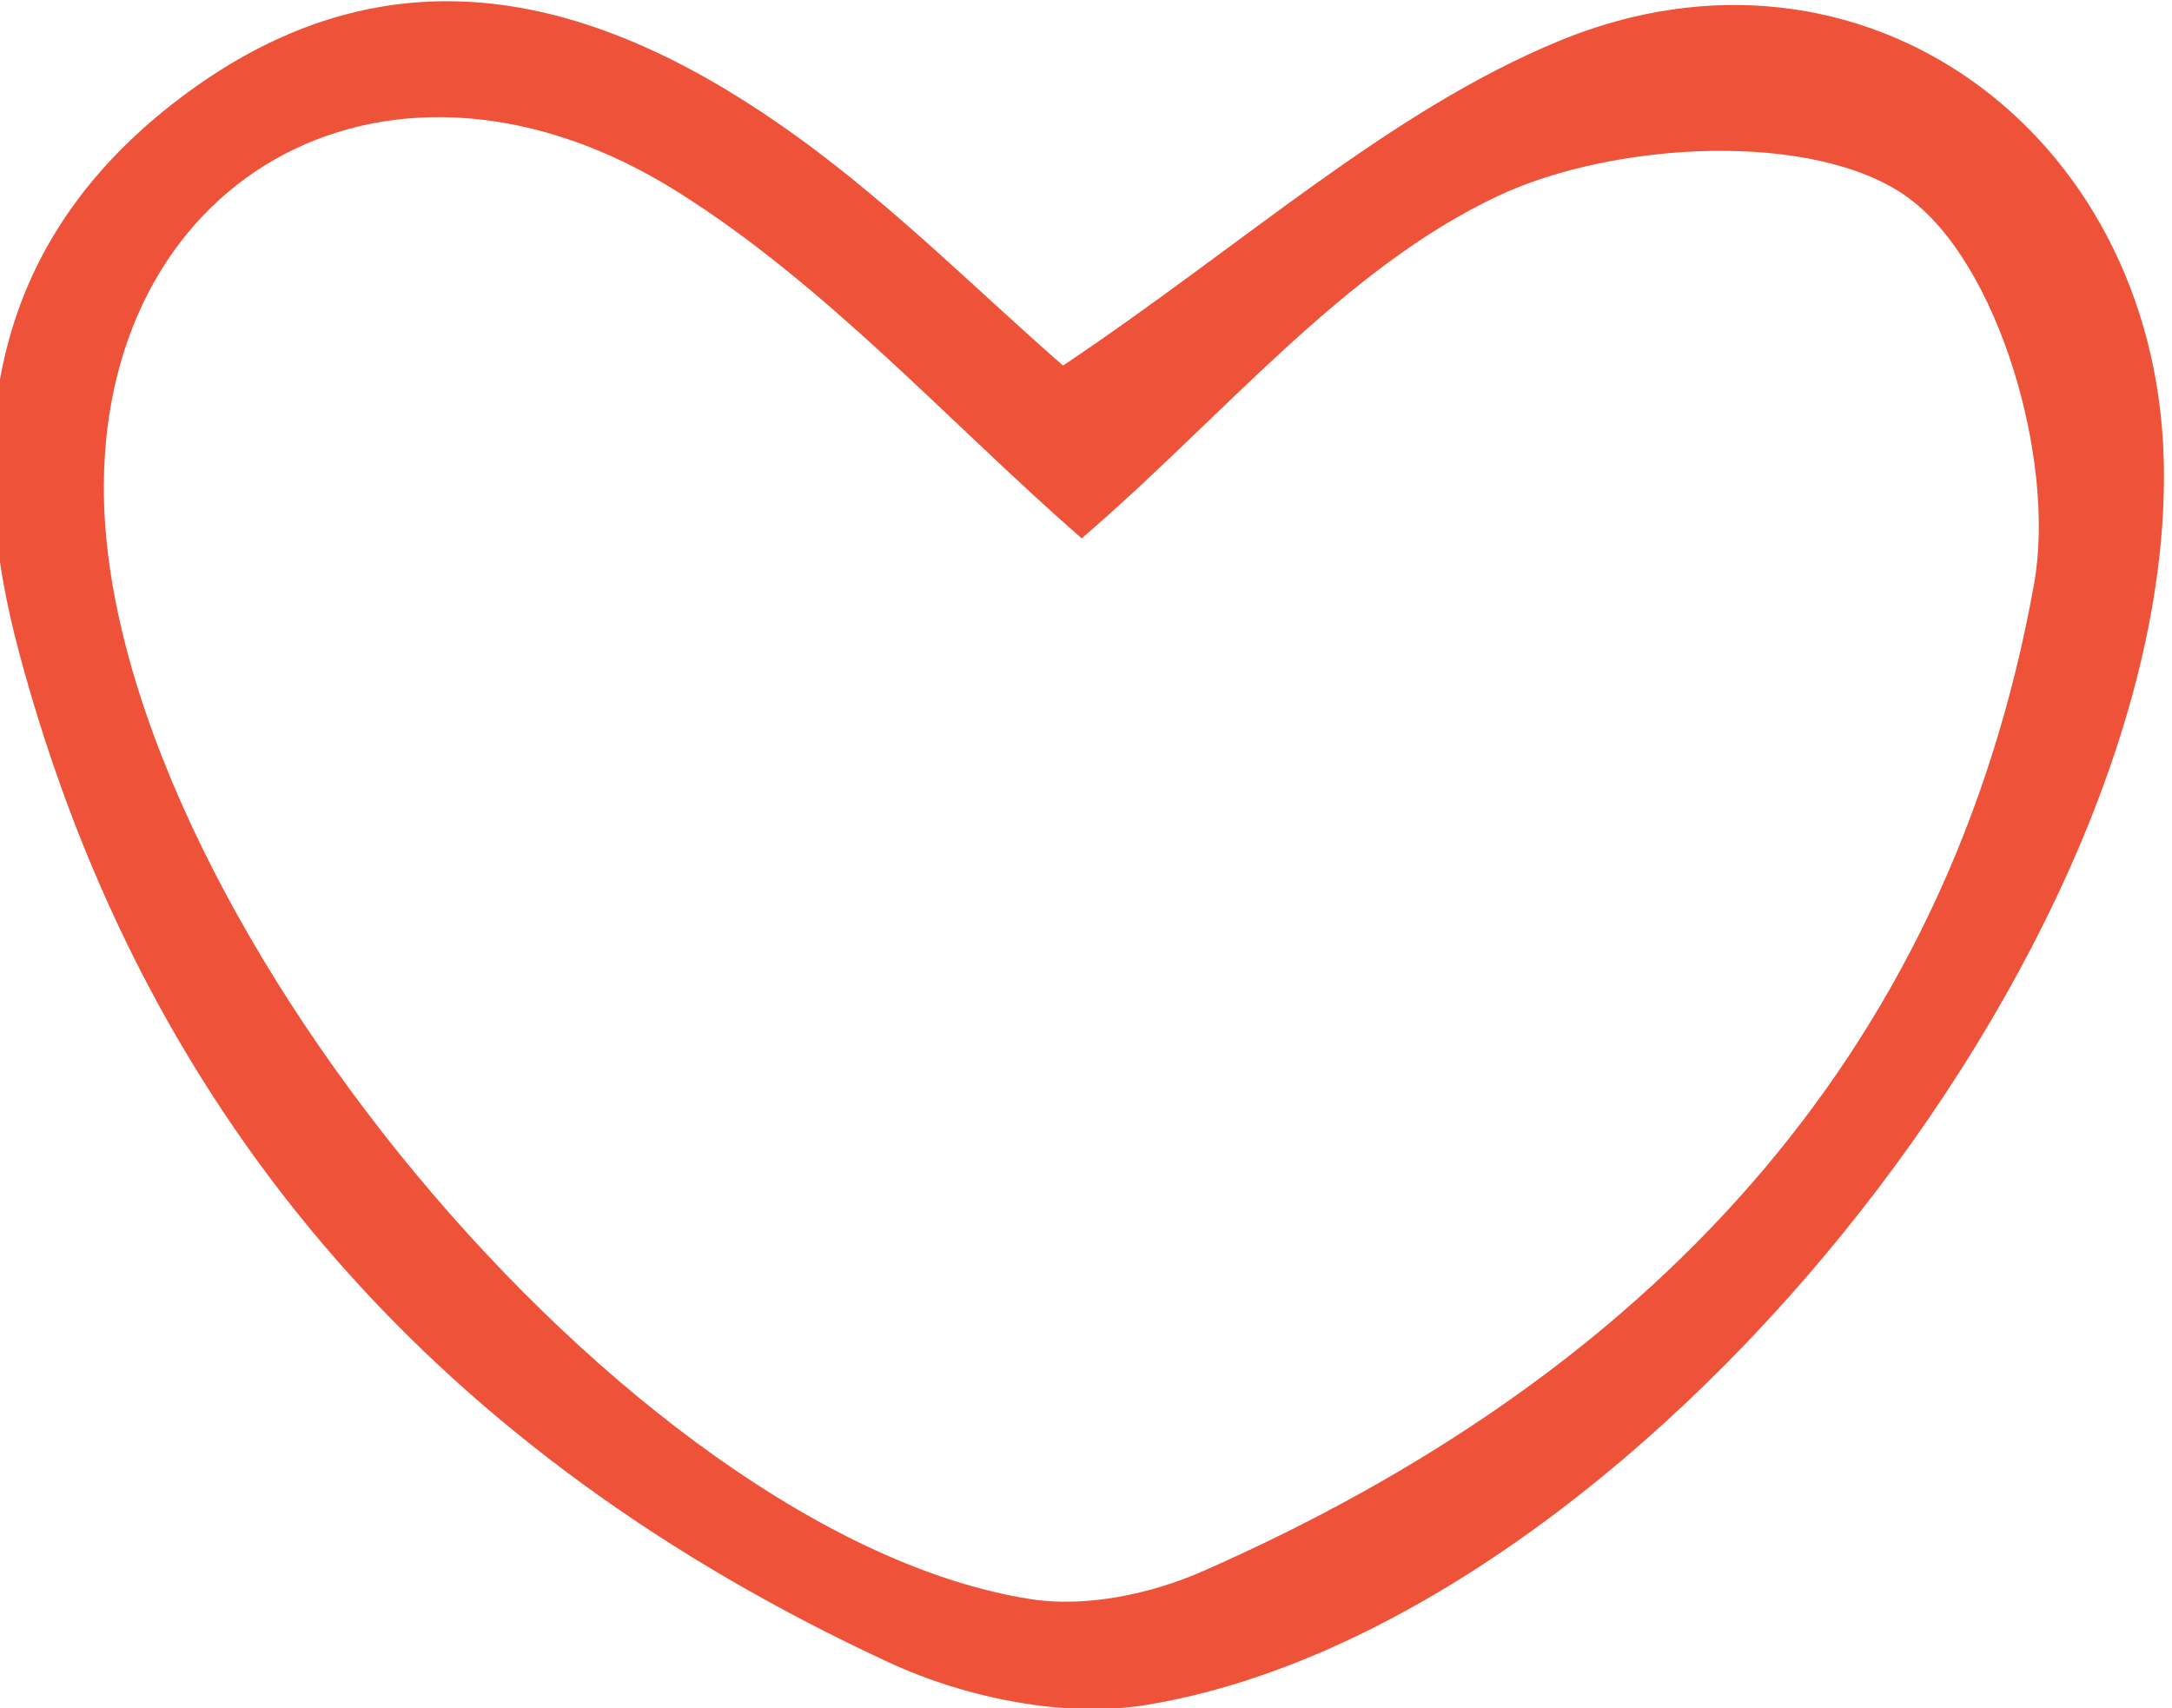 <?xml version="1.0" encoding="UTF-8" standalone="no"?>
<!-- Created with Inkscape (http://www.inkscape.org/) -->

<svg
   version="1.1"
   id="svg52"
   width="41.88"
   height="32.94"
   viewBox="0 0 41.88 32.94"
   sodipodi:docname="Propuestas.pdf"
   xmlns:inkscape="http://www.inkscape.org/namespaces/inkscape"
   xmlns:sodipodi="http://sodipodi.sourceforge.net/DTD/sodipodi-0.dtd"
   xmlns="http://www.w3.org/2000/svg"
   xmlns:svg="http://www.w3.org/2000/svg">
  <defs
     id="defs56">
    <clipPath
       clipPathUnits="userSpaceOnUse"
       id="clipPath124">
      <path
         d="M 0,1146.591 H 727.413 V 0 H 0 Z"
         id="path122" />
    </clipPath>
  </defs>
  <sodipodi:namedview
     id="namedview54"
     pagecolor="#ffffff"
     bordercolor="#000000"
     borderopacity="0.25"
     inkscape:showpageshadow="2"
     inkscape:pageopacity="0.0"
     inkscape:pagecheckerboard="0"
     inkscape:deskcolor="#d1d1d1"
     showgrid="false" />
  <g
     id="g60"
     inkscape:groupmode="layer"
     inkscape:label="Page 1"
     transform="matrix(1.333,0,0,-1.333,-578.218,94.471)">
    <g
       id="g120"
       clip-path="url(#clipPath124)"
       transform="translate(306.058,-354.237)">
      <g
         id="g134"
         transform="translate(143.36,417.32)">
        <path
           d="m 0,0 c -1.925,1.682 -3.692,3.664 -5.854,5.019 -4.092,2.563 -8.266,0.301 -8.29,-4.249 -0.03,-5.989 7.601,-15.216 13.414,-16.115 0.794,-0.123 1.737,0.075 2.488,0.407 6.335,2.789 10.78,7.361 12.019,14.283 0.319,1.779 -0.512,4.643 -1.833,5.592 C 10.6,5.904 7.706,5.746 6.021,4.953 3.772,3.894 2.036,1.747 0,0 m -0.269,2.5 c 2.637,1.767 4.725,3.688 7.188,4.701 4.365,1.794 8.587,-1.314 8.732,-6.024 0.217,-7.06 -7.7,-16.888 -14.704,-18.05 -1.187,-0.197 -2.621,0.098 -3.733,0.612 -6.373,2.953 -10.73,7.691 -12.582,14.603 -0.878,3.274 -0.342,6.082 2.456,8.123 3.059,2.23 6.052,1.333 8.819,-0.67 1.391,-1.008 2.617,-2.243 3.824,-3.295"
           style="fill:#ee5339;fill-opacity:1;fill-rule:nonzero;stroke:none"
           id="path136" />
      </g>
    </g>
  </g>
</svg>
